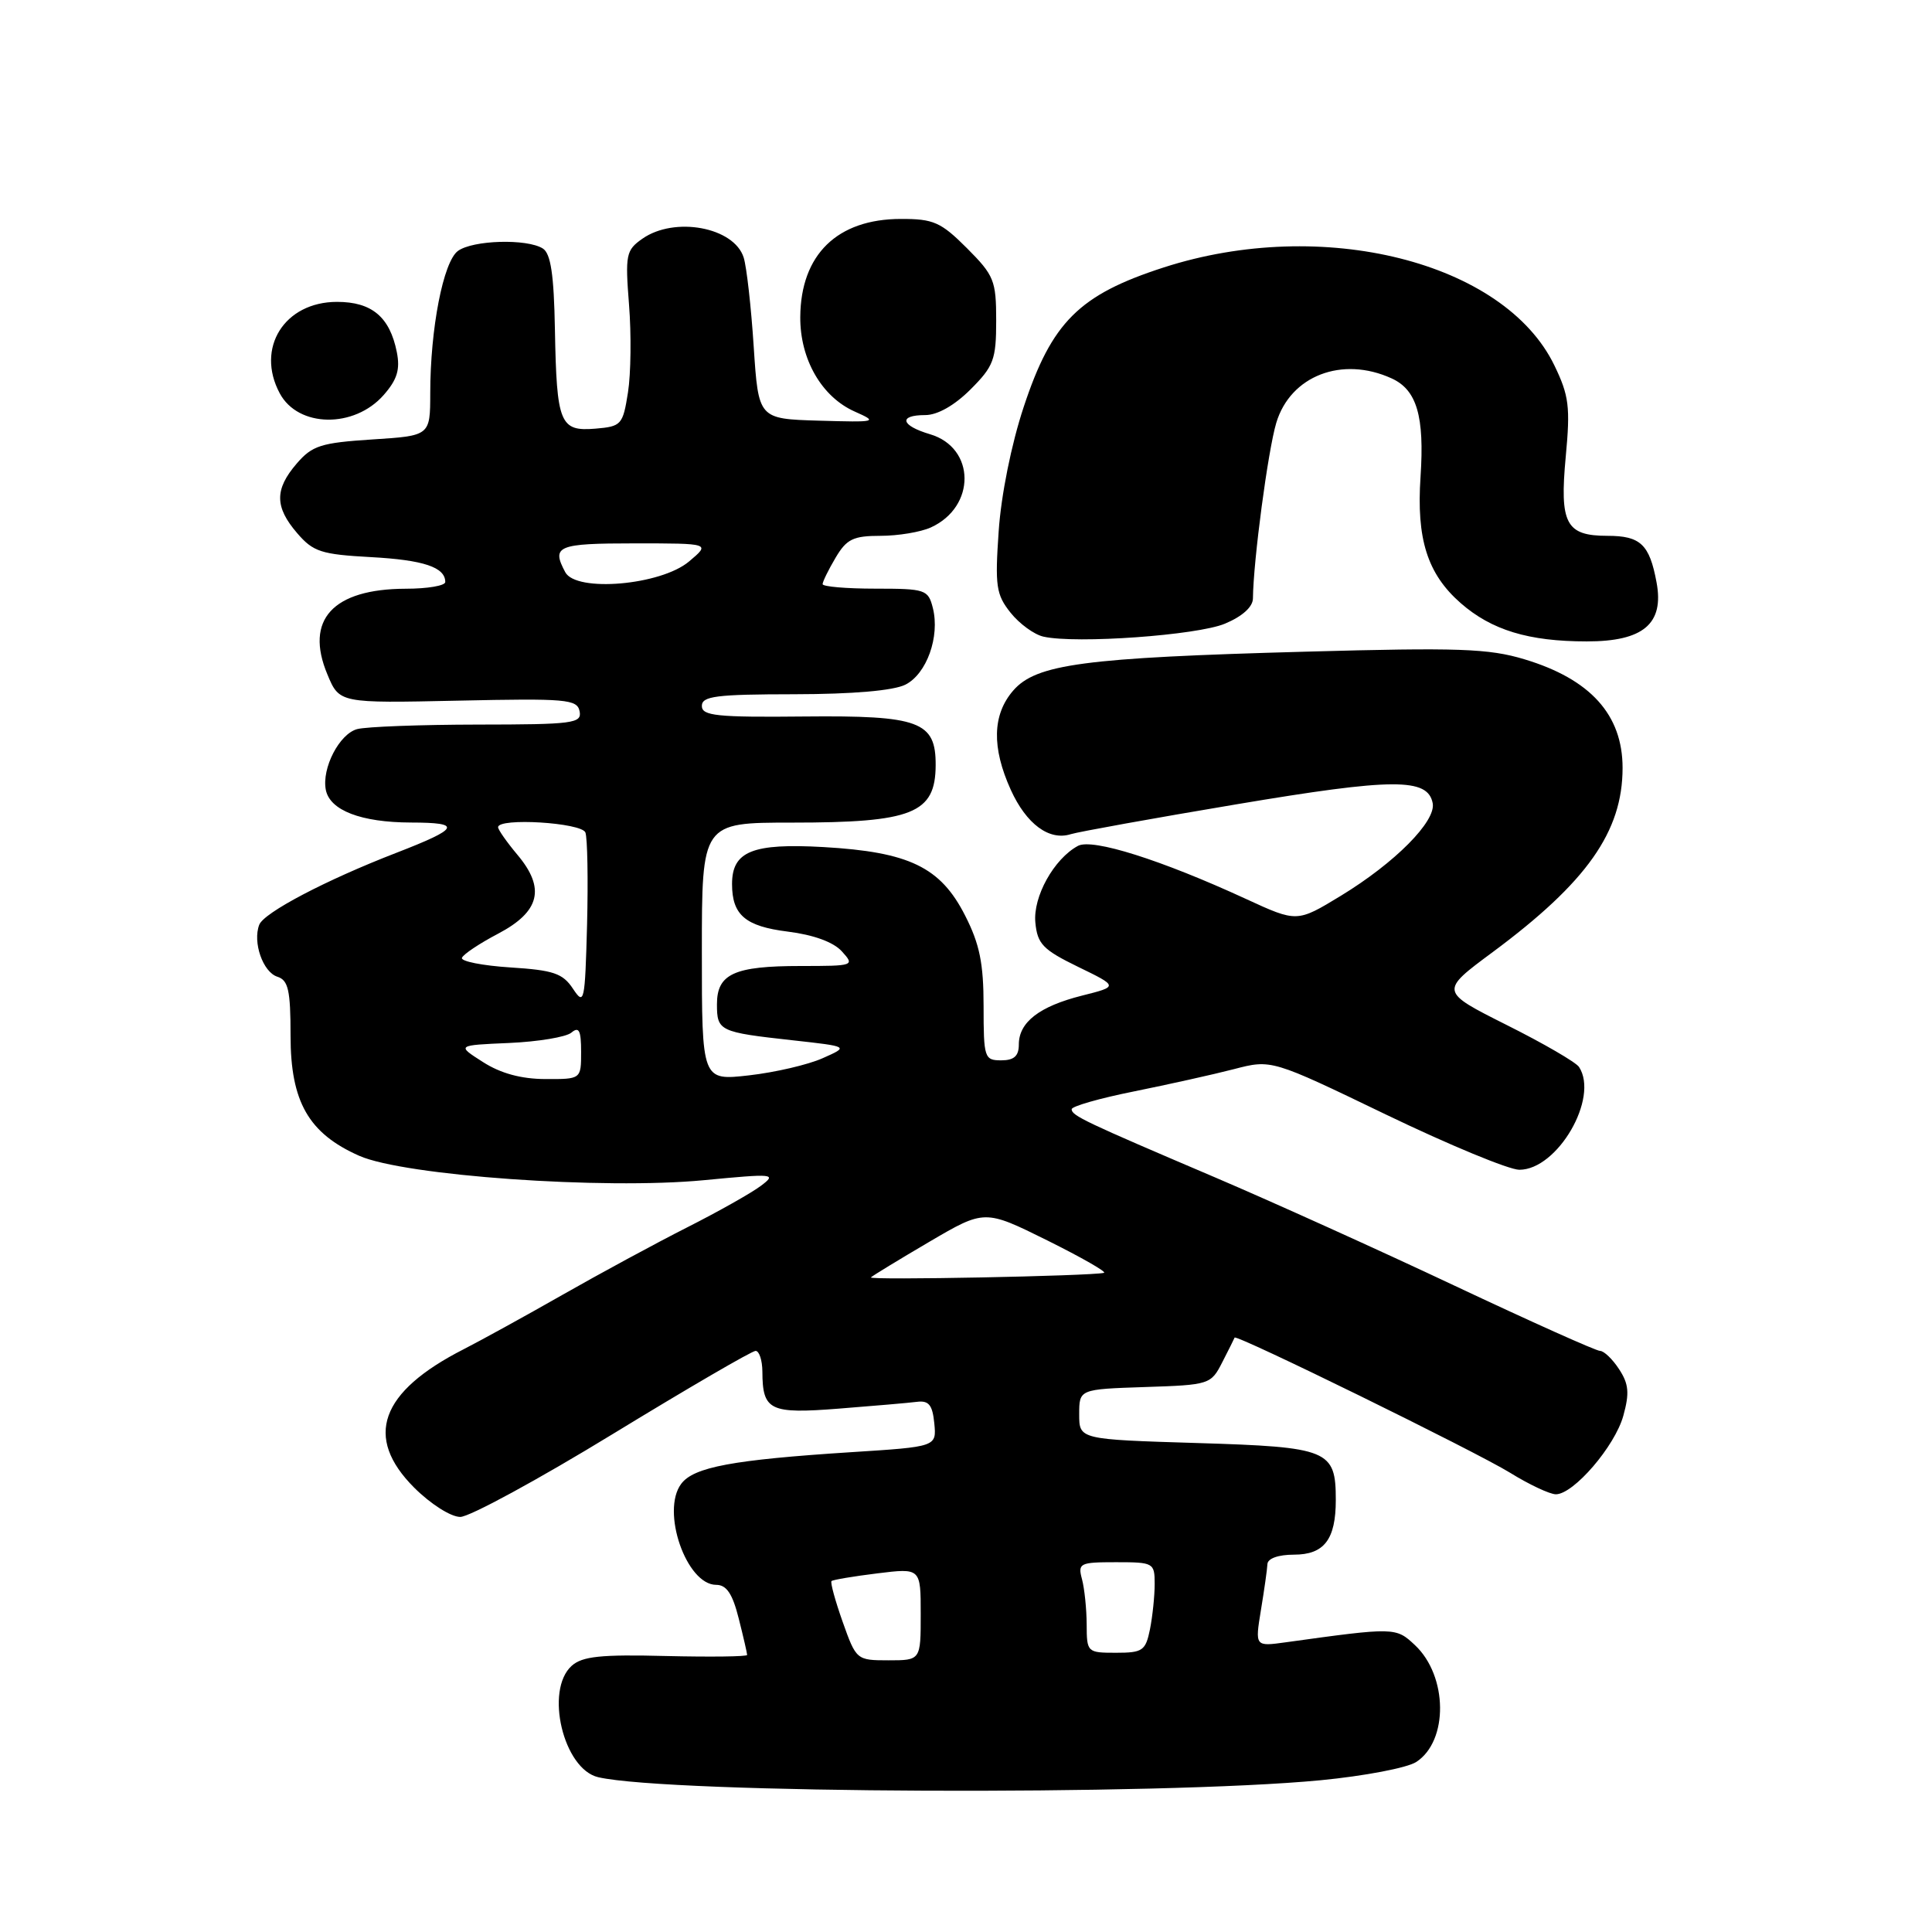 <?xml version="1.0" encoding="UTF-8" standalone="no"?>
<!DOCTYPE svg PUBLIC "-//W3C//DTD SVG 1.1//EN" "http://www.w3.org/Graphics/SVG/1.1/DTD/svg11.dtd" >
<svg xmlns="http://www.w3.org/2000/svg" xmlns:xlink="http://www.w3.org/1999/xlink" version="1.1" viewBox="0 0 256 256">
 <g >
 <path fill="currentColor"
d=" M 175.00 235.89 C 180.78 235.33 186.47 234.25 187.66 233.47 C 191.94 230.69 191.85 222.08 187.49 217.99 C 184.96 215.61 184.82 215.61 170.39 217.61 C 166.29 218.18 166.29 218.18 167.08 213.34 C 167.52 210.68 167.91 207.94 167.94 207.25 C 167.98 206.50 169.39 206.00 171.46 206.00 C 175.46 206.00 177.00 203.99 177.00 198.76 C 177.00 192.12 176.08 191.74 158.65 191.21 C 143.00 190.73 143.00 190.73 143.00 187.41 C 143.00 184.08 143.00 184.08 151.71 183.79 C 160.27 183.51 160.46 183.45 161.96 180.50 C 162.81 178.85 163.54 177.38 163.59 177.24 C 163.76 176.75 195.48 192.31 200.08 195.14 C 202.63 196.72 205.37 198.00 206.16 198.00 C 208.51 198.00 213.99 191.63 215.10 187.59 C 215.93 184.59 215.82 183.38 214.54 181.43 C 213.67 180.09 212.53 179.00 212.01 179.00 C 211.49 179.00 202.84 175.12 192.78 170.38 C 182.73 165.64 168.43 159.18 161.00 156.01 C 143.76 148.66 142.00 147.83 142.00 146.98 C 142.00 146.59 145.71 145.53 150.25 144.62 C 154.79 143.70 160.75 142.38 163.49 141.67 C 168.48 140.37 168.48 140.37 183.66 147.69 C 192.01 151.71 199.95 155.00 201.32 155.00 C 206.38 155.00 211.91 145.48 209.23 141.38 C 208.83 140.76 204.51 138.25 199.63 135.81 C 190.77 131.36 190.77 131.36 197.79 126.16 C 210.27 116.90 215.00 110.20 215.00 101.75 C 215.00 94.71 210.74 89.99 202.00 87.36 C 197.26 85.93 193.25 85.79 173.00 86.35 C 143.65 87.15 137.29 87.99 134.25 91.51 C 131.49 94.70 131.39 99.05 133.94 104.67 C 136.00 109.20 139.03 111.44 141.89 110.53 C 142.89 110.22 152.78 108.43 163.87 106.57 C 184.64 103.08 189.19 103.06 189.84 106.43 C 190.30 108.82 184.85 114.32 177.68 118.69 C 171.86 122.23 171.86 122.23 165.09 119.11 C 153.87 113.94 144.75 111.06 142.84 112.08 C 139.66 113.79 136.86 118.82 137.19 122.24 C 137.46 125.08 138.19 125.84 142.85 128.11 C 148.20 130.71 148.20 130.71 143.35 131.93 C 137.72 133.35 135.00 135.45 135.00 138.40 C 135.00 139.93 134.37 140.50 132.67 140.50 C 130.44 140.50 130.33 140.18 130.33 133.31 C 130.33 127.66 129.81 125.09 127.88 121.31 C 124.62 114.89 120.47 112.89 109.10 112.24 C 99.71 111.71 97.00 112.80 97.00 117.14 C 97.00 121.24 98.76 122.74 104.37 123.44 C 107.81 123.87 110.44 124.83 111.55 126.06 C 113.28 127.96 113.17 128.00 106.09 128.00 C 97.28 128.00 95.00 129.04 95.00 133.07 C 95.00 136.62 95.32 136.77 105.00 137.84 C 112.50 138.67 112.50 138.67 109.00 140.22 C 107.08 141.08 102.69 142.10 99.25 142.49 C 93.00 143.20 93.00 143.20 93.00 126.10 C 93.00 109.00 93.00 109.00 104.93 109.00 C 120.92 109.00 123.95 107.79 123.98 101.40 C 124.01 95.59 121.84 94.79 106.56 94.94 C 94.97 95.06 93.00 94.85 93.00 93.54 C 93.00 92.24 94.90 92.00 105.25 91.99 C 113.03 91.98 118.40 91.51 119.97 90.72 C 122.79 89.30 124.56 84.36 123.61 80.57 C 122.99 78.12 122.64 78.00 115.98 78.00 C 112.14 78.00 109.00 77.73 109.00 77.40 C 109.00 77.08 109.77 75.50 110.72 73.90 C 112.18 71.43 113.05 71.00 116.67 71.00 C 119.00 71.00 122.00 70.50 123.34 69.89 C 129.34 67.16 129.28 59.33 123.24 57.54 C 119.35 56.39 119.00 55.00 122.60 55.00 C 124.22 55.00 126.48 53.72 128.60 51.60 C 131.67 48.53 132.00 47.65 132.00 42.48 C 132.00 37.17 131.72 36.49 128.12 32.88 C 124.67 29.43 123.69 29.00 119.37 29.01 C 110.94 29.02 106.10 33.73 106.04 42.00 C 106.00 47.60 108.88 52.60 113.27 54.54 C 116.37 55.92 116.19 55.96 108.50 55.74 C 100.50 55.50 100.50 55.50 99.87 45.93 C 99.53 40.67 98.93 35.35 98.54 34.12 C 97.26 30.10 89.39 28.64 85.12 31.63 C 82.95 33.15 82.83 33.74 83.35 40.38 C 83.66 44.30 83.60 49.52 83.21 52.00 C 82.53 56.30 82.34 56.51 78.88 56.80 C 74.19 57.19 73.76 56.12 73.53 43.67 C 73.40 36.39 72.98 33.60 71.93 32.93 C 69.83 31.60 62.65 31.81 60.68 33.25 C 58.74 34.67 57.01 43.53 57.01 52.12 C 57.00 57.74 57.00 57.74 49.32 58.23 C 42.53 58.67 41.37 59.04 39.32 61.42 C 36.37 64.84 36.39 67.18 39.38 70.65 C 41.50 73.12 42.57 73.46 49.13 73.82 C 56.13 74.20 59.00 75.16 59.00 77.12 C 59.00 77.61 56.64 78.01 53.75 78.01 C 44.09 78.04 40.35 82.13 43.38 89.36 C 44.97 93.18 44.97 93.18 60.71 92.84 C 75.06 92.53 76.48 92.65 76.80 94.25 C 77.12 95.85 75.95 96.00 63.32 96.01 C 55.72 96.02 48.52 96.29 47.33 96.61 C 44.97 97.24 42.62 101.78 43.17 104.65 C 43.70 107.38 47.84 108.97 54.45 108.99 C 61.29 109.00 60.92 109.75 52.50 113.01 C 43.17 116.62 34.96 120.93 34.35 122.54 C 33.46 124.86 34.84 128.81 36.75 129.42 C 38.20 129.88 38.50 131.20 38.50 137.24 C 38.50 145.99 40.89 150.18 47.60 153.15 C 53.57 155.79 79.98 157.66 93.28 156.38 C 102.58 155.49 102.96 155.52 100.82 157.13 C 99.59 158.06 95.19 160.54 91.04 162.64 C 86.89 164.74 79.45 168.77 74.50 171.59 C 69.55 174.41 63.67 177.64 61.44 178.78 C 50.35 184.43 48.20 190.43 54.88 197.12 C 57.07 199.30 59.74 201.00 60.99 201.00 C 62.21 201.00 71.32 196.05 81.22 190.00 C 91.13 183.95 99.63 179.00 100.12 179.00 C 100.60 179.00 101.01 180.24 101.02 181.75 C 101.04 186.91 102.00 187.37 111.15 186.65 C 115.74 186.29 120.40 185.89 121.50 185.75 C 123.07 185.55 123.56 186.16 123.80 188.60 C 124.10 191.70 124.10 191.70 112.80 192.42 C 97.10 193.43 91.92 194.39 90.26 196.62 C 87.56 200.23 90.95 210.00 94.90 210.00 C 96.27 210.00 97.06 211.18 97.88 214.44 C 98.50 216.89 99.00 219.07 99.00 219.29 C 99.00 219.51 94.16 219.57 88.25 219.43 C 79.60 219.21 77.16 219.47 75.75 220.73 C 72.16 223.97 74.65 234.42 79.27 235.49 C 88.73 237.67 153.63 237.94 175.00 235.89 Z  M 162.31 82.64 C 164.61 81.68 166.01 80.42 166.02 79.30 C 166.07 74.31 168.01 59.72 169.11 56.04 C 170.98 49.79 177.83 47.14 184.40 50.14 C 187.74 51.66 188.76 55.15 188.23 63.15 C 187.67 71.43 189.13 76.03 193.53 79.90 C 197.63 83.49 202.53 84.99 210.25 84.99 C 217.75 85.00 220.53 82.65 219.50 77.16 C 218.57 72.13 217.37 71.00 213.00 71.00 C 207.48 71.00 206.64 69.39 207.47 60.50 C 208.09 53.91 207.90 52.42 205.96 48.41 C 199.31 34.68 175.22 28.64 154.19 35.44 C 142.99 39.06 139.36 42.67 135.64 53.94 C 134.01 58.86 132.65 65.62 132.33 70.39 C 131.83 77.65 131.99 78.78 133.90 81.18 C 135.08 82.66 137.04 84.09 138.27 84.36 C 142.59 85.33 158.64 84.18 162.31 82.64 Z  M 50.84 52.34 C 52.63 50.30 53.04 48.96 52.58 46.65 C 51.65 42.00 49.27 40.00 44.66 40.00 C 37.68 40.00 33.85 46.12 37.07 52.12 C 39.50 56.67 46.93 56.79 50.84 52.34 Z  M 111.66 214.91 C 110.67 212.11 110.00 209.67 110.18 209.50 C 110.35 209.33 113.09 208.87 116.25 208.48 C 122.00 207.77 122.00 207.77 122.00 213.88 C 122.00 220.00 122.00 220.00 117.73 220.00 C 113.51 220.00 113.45 219.95 111.66 214.91 Z  M 143.99 215.25 C 143.98 213.19 143.70 210.49 143.37 209.25 C 142.80 207.13 143.07 207.00 147.88 207.00 C 152.85 207.00 153.00 207.08 153.00 209.88 C 153.00 211.46 152.72 214.16 152.38 215.88 C 151.80 218.73 151.41 219.00 147.88 219.00 C 144.07 219.00 144.00 218.94 143.99 215.25 Z  M 115.40 169.26 C 115.64 169.03 119.13 166.90 123.15 164.54 C 130.47 160.25 130.47 160.25 138.77 164.36 C 143.33 166.63 146.71 168.56 146.28 168.66 C 144.50 169.08 115.01 169.66 115.40 169.26 Z  M 64.00 140.73 C 60.50 138.50 60.50 138.50 67.46 138.20 C 71.29 138.03 75.00 137.42 75.71 136.83 C 76.72 135.98 77.00 136.53 77.00 139.38 C 77.00 143.00 77.00 143.00 72.25 142.98 C 69.07 142.97 66.34 142.23 64.00 140.73 Z  M 75.92 131.01 C 74.57 128.97 73.33 128.55 67.62 128.19 C 63.93 127.95 61.04 127.38 61.21 126.92 C 61.37 126.46 63.52 125.02 66.00 123.72 C 71.55 120.80 72.31 117.71 68.55 113.25 C 67.15 111.58 66.00 109.94 66.00 109.61 C 66.00 108.32 77.06 109.00 77.57 110.31 C 77.84 111.04 77.94 116.53 77.79 122.51 C 77.51 132.83 77.42 133.27 75.92 131.01 Z  M 74.90 75.82 C 73.04 72.34 73.85 72.00 84.08 72.00 C 94.15 72.00 94.15 72.00 91.30 74.40 C 87.56 77.55 76.34 78.52 74.90 75.82 Z "/>
</g>
</svg>